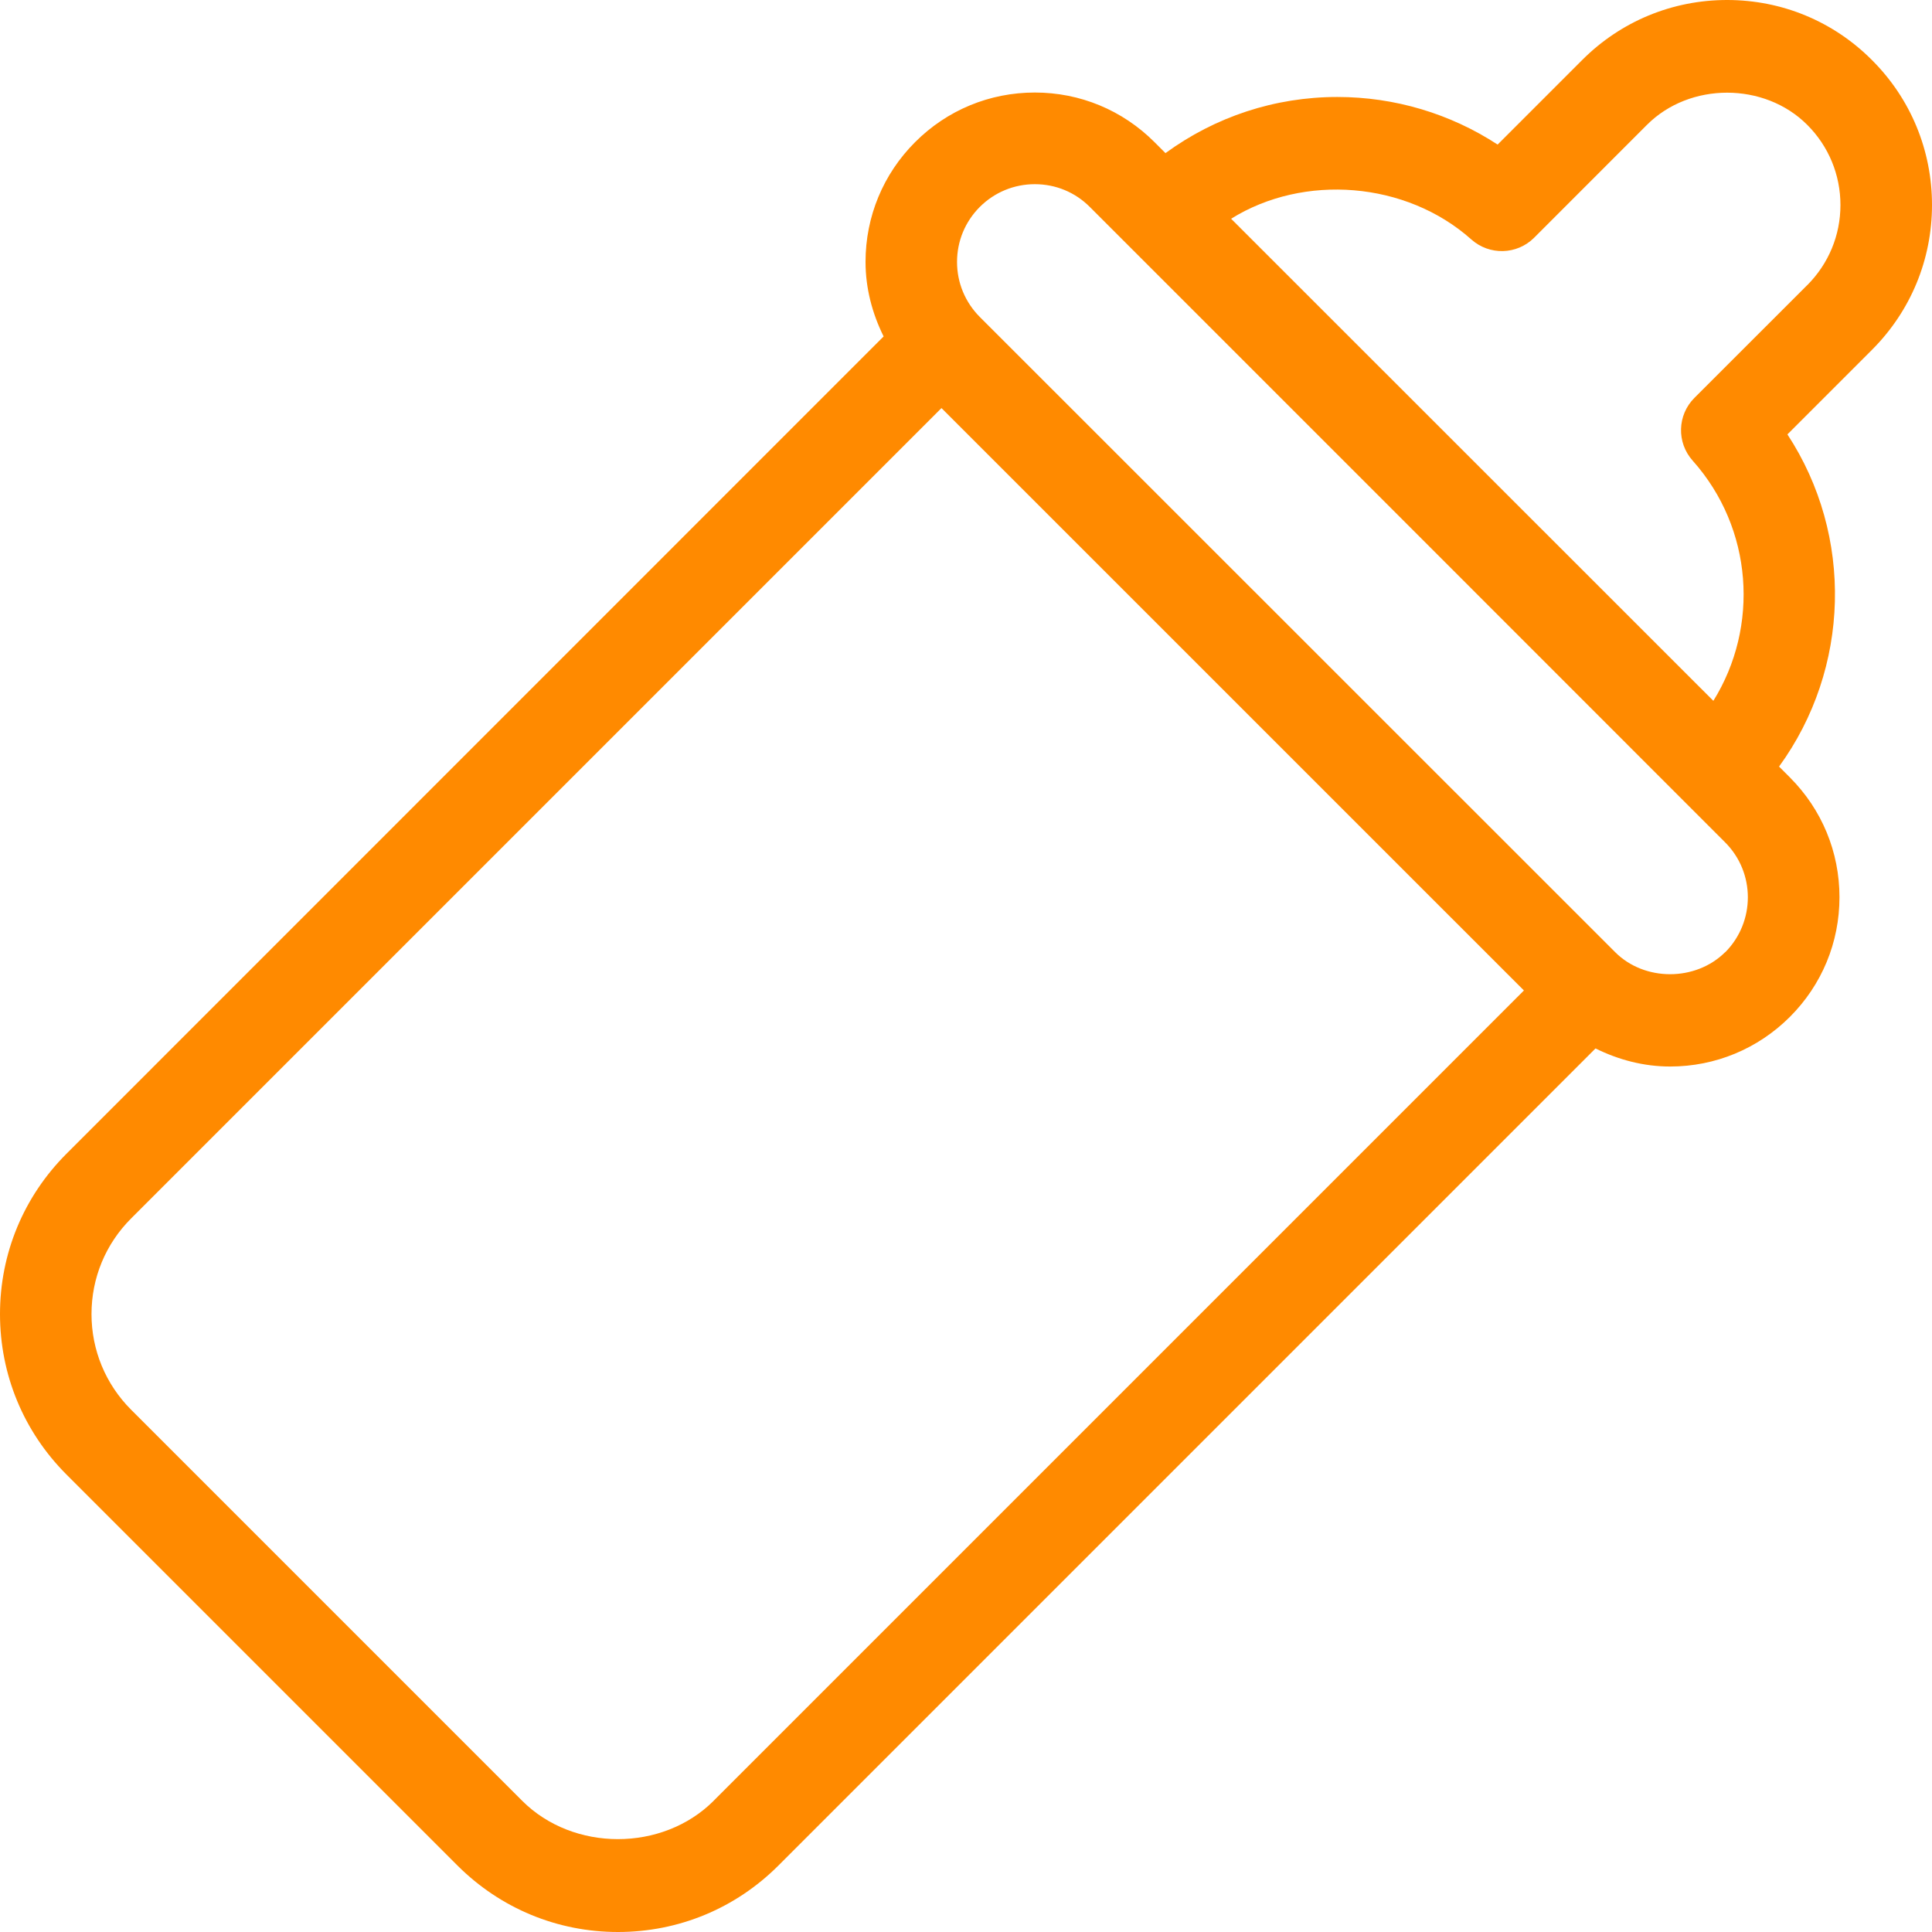 <svg width="36" height="36" viewBox="0 0 36 36" fill="none" xmlns="http://www.w3.org/2000/svg"><path d="M36 3.82c0-1.02-.397-1.98-1.118-2.7-.72-.723-1.68-1.12-2.7-1.12-1.02 0-1.98.397-2.7 1.118l-1.576 1.576c-.882-.576-1.917-.887-2.986-.887-1.168 0-2.277.37-3.203 1.046l-.204-.204c-.597-.597-1.388-.925-2.23-.925-.844 0-1.636.328-2.232.925-.595.595-.923 1.388-.923 2.23 0 .493.125.962.337 1.39L1.237 21.5C.44 22.298 0 23.358 0 24.486s.44 2.19 1.237 2.988l7.29 7.29c.8.797 1.86 1.236 2.988 1.236 1.13 0 2.19-.44 2.988-1.237L29.73 19.536c.428.212.898.337 1.39.337.843 0 1.636-.33 2.232-.925.596-.596.924-1.388.924-2.23 0-.843-.328-1.635-.924-2.232l-.202-.202c1.328-1.826 1.394-4.3.156-6.19l1.576-1.576c.72-.72 1.118-1.68 1.118-2.7zM13.296 33.557c-.952.95-2.612.95-3.564 0l-7.29-7.29c-.474-.475-.737-1.11-.737-1.78 0-.674.262-1.307.738-1.783l15.1-15.1 10.853 10.852-15.1 15.1zm18.85-15.815c-.55.548-1.504.548-2.05 0L18.256 5.905c-.272-.274-.423-.637-.423-1.024s.15-.75.424-1.025c.274-.273.638-.424 1.025-.424.39 0 .752.15 1.026.425l.755.755 5.164 5.164 5.918 5.92c.565.564.565 1.483 0 2.05zm1.53-12.43l-2.103 2.102c-.32.32-.334.833-.032 1.17 1.126 1.263 1.244 3.093.385 4.475L22.94 4.076c1.353-.844 3.26-.698 4.475.385.338.302.85.288 1.17-.03l2.103-2.104c.798-.8 2.19-.8 2.988 0 .398.398.618.93.618 1.493 0 .564-.22 1.093-.618 1.493z" fill="#FF8A00"/></svg>